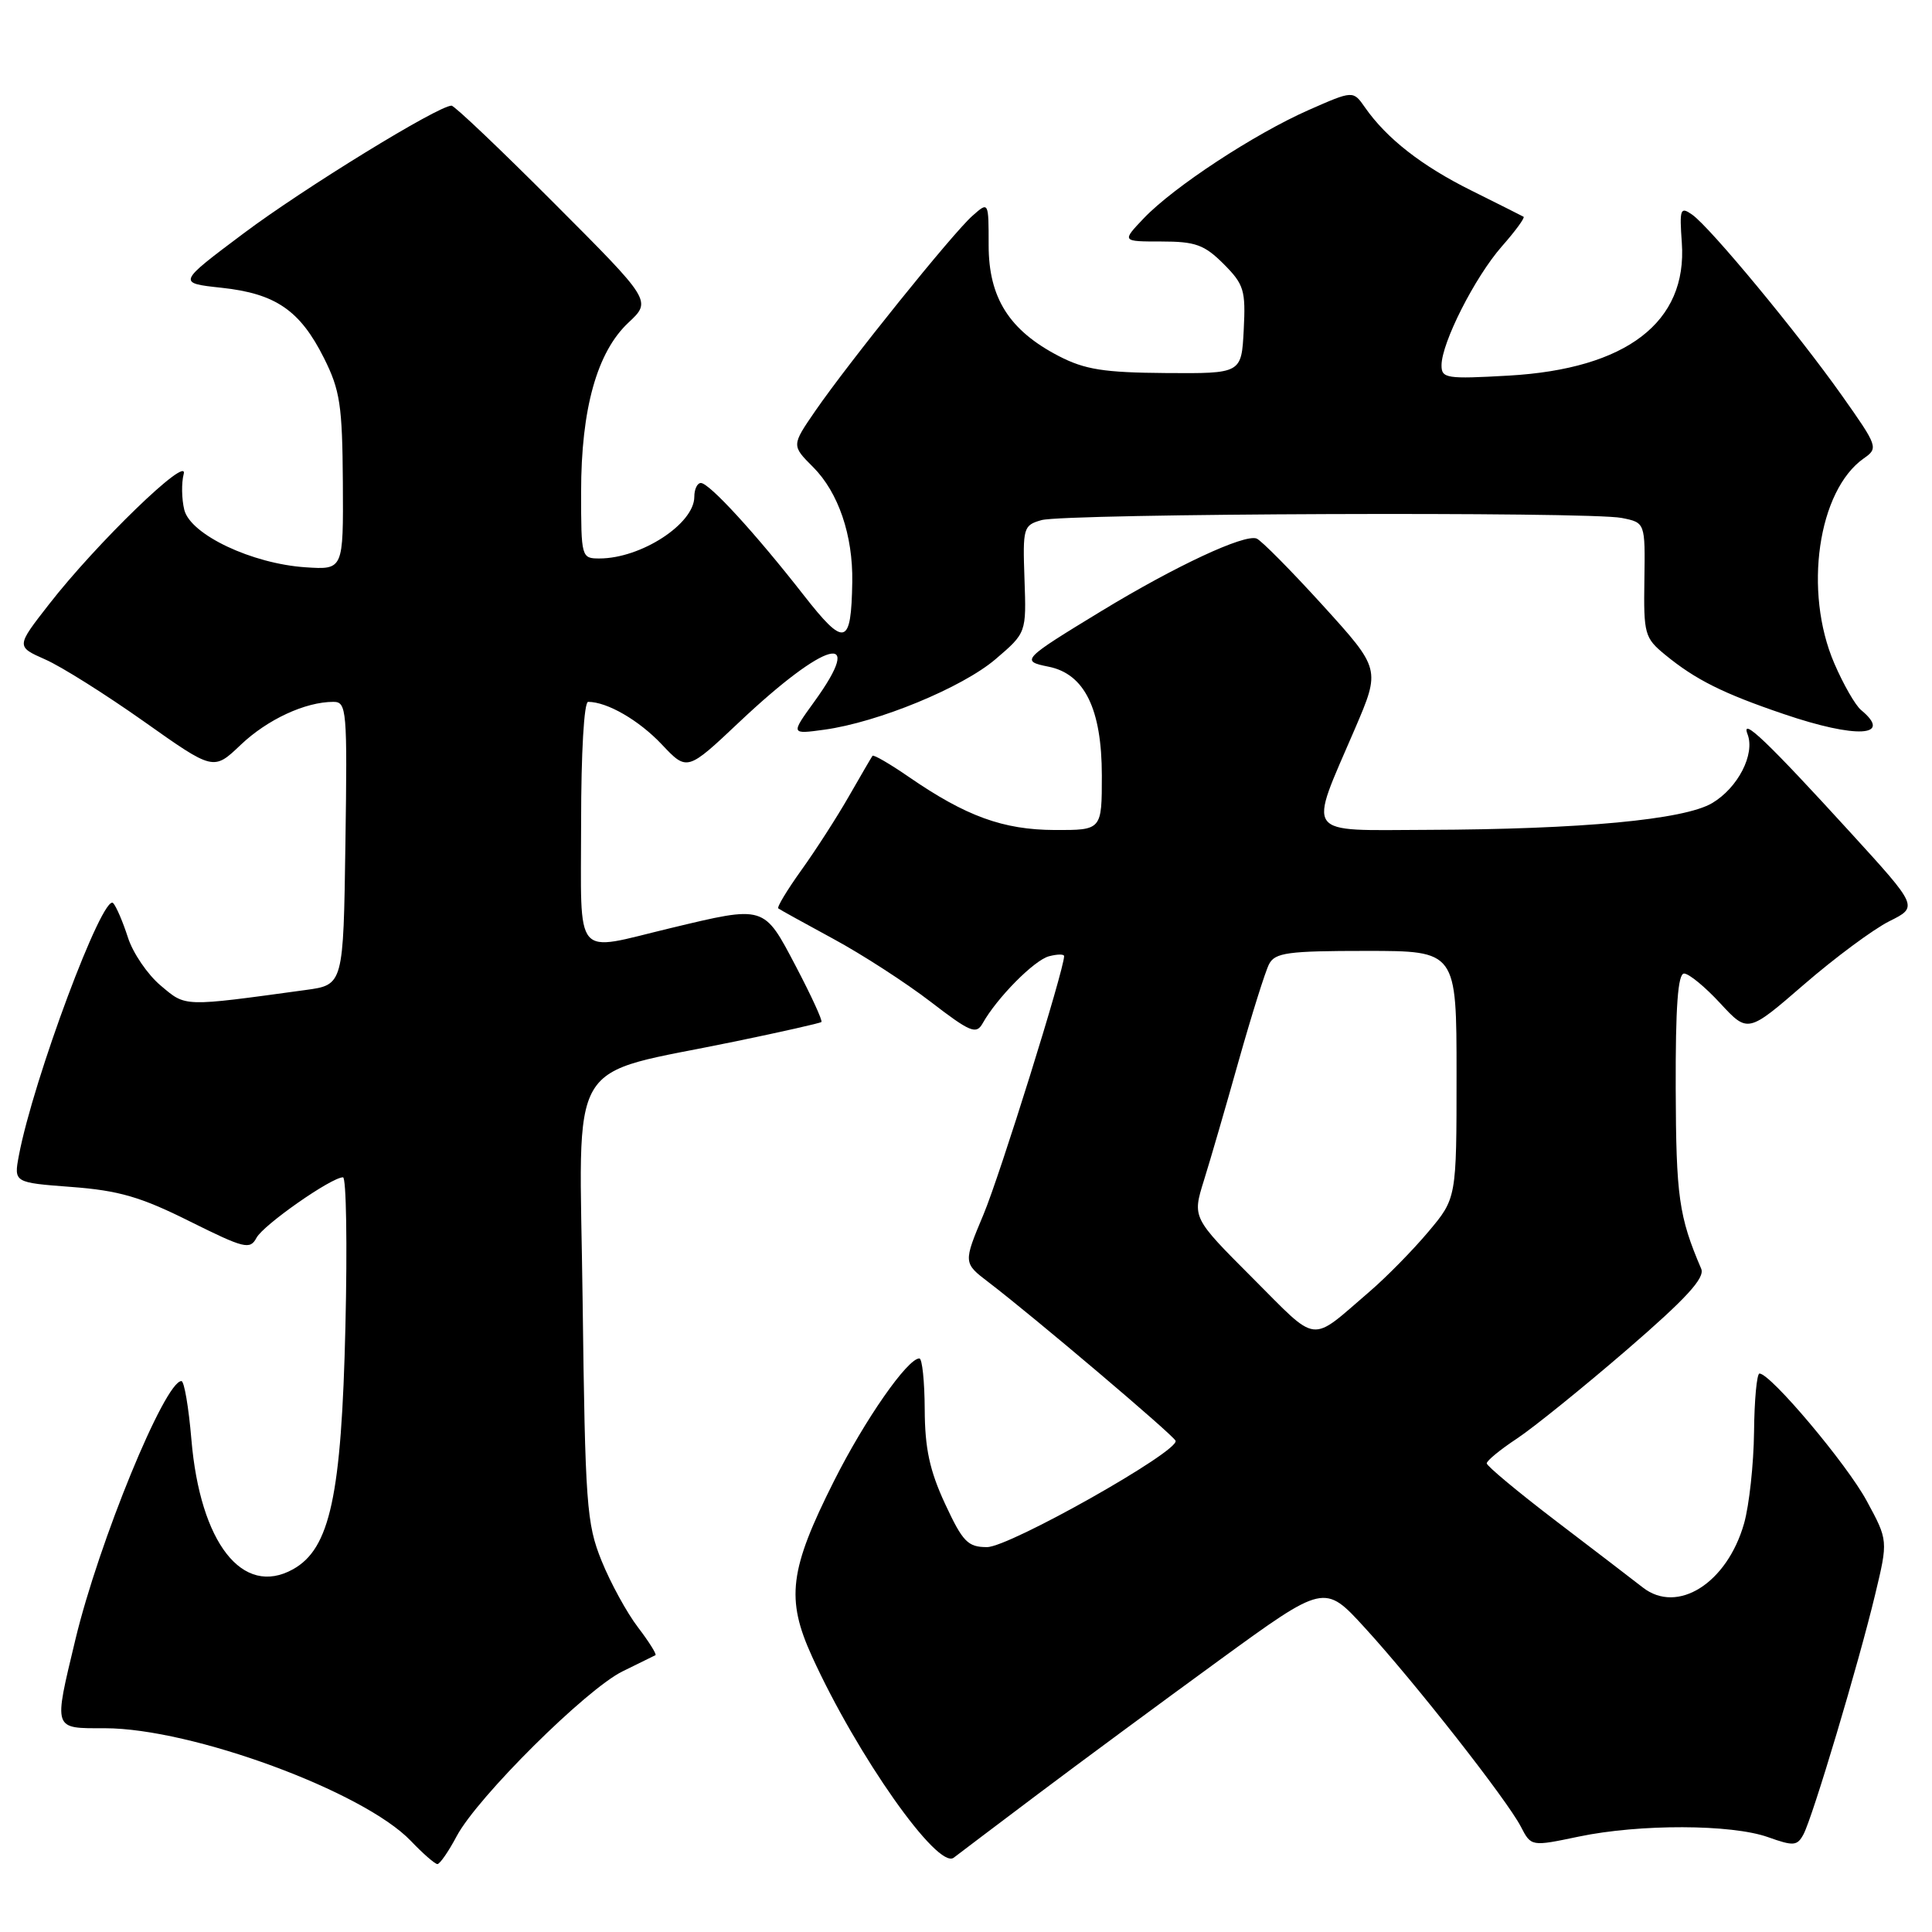 <?xml version="1.0" encoding="UTF-8" standalone="no"?>
<!DOCTYPE svg PUBLIC "-//W3C//DTD SVG 1.1//EN" "http://www.w3.org/Graphics/SVG/1.1/DTD/svg11.dtd" >
<svg xmlns="http://www.w3.org/2000/svg" xmlns:xlink="http://www.w3.org/1999/xlink" version="1.1" viewBox="0 0 256 256">
 <g >
 <path fill="currentColor"
d=" M 60.52 243.29 C 63.28 238.12 77.68 223.82 82.50 221.46 C 84.70 220.38 86.66 219.42 86.85 219.32 C 87.04 219.21 86.00 217.55 84.53 215.62 C 83.06 213.70 80.89 209.73 79.71 206.81 C 77.72 201.89 77.54 199.36 77.20 172.31 C 76.79 139.06 74.62 142.73 97.50 137.98 C 103.55 136.73 108.65 135.58 108.84 135.42 C 109.03 135.27 107.51 131.96 105.47 128.07 C 101.18 119.90 101.41 119.97 88.81 122.99 C 75.84 126.10 77.00 127.48 77.00 109.00 C 77.00 99.74 77.39 93.00 77.93 93.00 C 80.46 93.00 84.67 95.44 87.69 98.64 C 91.05 102.20 91.05 102.20 98.01 95.63 C 109.44 84.85 114.83 83.41 107.88 93.00 C 104.77 97.30 104.77 97.30 109.21 96.69 C 116.33 95.72 127.51 91.11 131.92 87.34 C 136.00 83.85 136.00 83.85 135.75 76.74 C 135.51 69.92 135.60 69.60 138.00 68.92 C 141.10 68.03 210.58 67.77 214.88 68.63 C 218.00 69.25 218.00 69.25 217.89 76.83 C 217.78 84.02 217.92 84.53 220.64 86.76 C 224.66 90.06 228.32 91.89 236.37 94.62 C 245.96 97.89 250.88 97.63 246.61 94.09 C 245.84 93.46 244.24 90.66 243.05 87.89 C 238.95 78.37 240.88 65.00 246.97 60.73 C 248.91 59.38 248.82 59.14 244.07 52.42 C 238.17 44.08 226.60 30.11 224.22 28.44 C 222.65 27.34 222.53 27.67 222.85 32.17 C 223.60 42.69 215.53 48.88 199.91 49.77 C 191.66 50.24 191.00 50.14 191.01 48.39 C 191.03 45.40 195.43 36.72 199.00 32.65 C 200.80 30.61 202.09 28.84 201.88 28.72 C 201.67 28.60 198.57 27.04 194.99 25.26 C 188.39 21.99 183.74 18.35 180.87 14.24 C 179.30 11.98 179.30 11.98 173.40 14.58 C 166.18 17.77 155.52 24.77 151.56 28.92 C 148.63 32.00 148.63 32.00 153.89 32.00 C 158.40 32.00 159.58 32.43 162.13 34.97 C 164.84 37.69 165.07 38.46 164.80 43.72 C 164.50 49.50 164.50 49.50 154.50 49.43 C 146.29 49.37 143.75 48.97 140.31 47.19 C 133.74 43.79 131.00 39.47 131.00 32.50 C 131.00 26.69 131.00 26.69 128.85 28.60 C 126.25 30.89 112.44 48.05 108.03 54.45 C 104.88 59.03 104.88 59.03 107.75 61.90 C 111.09 65.25 113.03 70.93 112.93 77.12 C 112.79 85.60 111.94 85.83 106.47 78.83 C 100.08 70.65 93.98 64.00 92.87 64.00 C 92.39 64.00 92.00 64.82 92.00 65.83 C 92.00 69.41 84.94 74.00 79.43 74.00 C 77.04 74.00 77.00 73.86 77.00 65.18 C 77.00 54.18 79.11 46.64 83.27 42.75 C 86.35 39.87 86.35 39.87 73.44 26.94 C 66.34 19.82 60.22 14.00 59.83 14.00 C 58.07 14.00 40.23 24.96 32.31 30.90 C 23.50 37.50 23.50 37.50 29.35 38.13 C 36.52 38.90 39.76 41.12 42.93 47.45 C 45.06 51.70 45.36 53.70 45.43 63.90 C 45.50 75.50 45.50 75.50 40.50 75.17 C 33.39 74.70 25.25 70.85 24.42 67.56 C 24.07 66.13 24.03 64.00 24.34 62.81 C 25.04 60.13 12.78 71.99 6.48 80.09 C 2.13 85.67 2.13 85.67 5.99 87.38 C 8.12 88.31 14.00 92.02 19.07 95.60 C 28.29 102.13 28.29 102.13 31.89 98.70 C 35.43 95.33 40.46 93.00 44.17 93.00 C 45.94 93.00 46.03 93.99 45.77 111.75 C 45.50 130.50 45.50 130.50 40.50 131.18 C 24.12 133.42 24.67 133.44 21.29 130.59 C 19.55 129.13 17.60 126.26 16.95 124.22 C 16.29 122.17 15.42 120.13 15.00 119.67 C 13.67 118.22 4.40 143.03 2.50 153.12 C 1.83 156.70 1.83 156.70 9.50 157.28 C 15.73 157.75 18.67 158.60 25.11 161.82 C 32.39 165.44 33.13 165.63 33.99 164.01 C 34.92 162.29 43.91 156.00 45.45 156.00 C 45.88 156.00 46.03 164.89 45.77 175.75 C 45.25 198.22 43.73 205.21 38.82 207.94 C 32.14 211.65 26.52 204.46 25.36 190.73 C 25.00 186.48 24.41 183.00 24.04 183.00 C 21.84 183.00 13.08 204.36 9.99 217.25 C 7.09 229.36 6.97 229.00 13.89 229.00 C 25.42 229.00 48.16 237.37 54.44 243.93 C 56.05 245.62 57.64 247.00 57.96 247.00 C 58.28 247.00 59.44 245.33 60.52 243.29 Z  M 137.50 237.75 C 143.00 233.61 153.80 225.64 161.50 220.03 C 175.50 209.84 175.50 209.84 180.83 215.67 C 187.48 222.93 199.69 238.50 201.52 242.04 C 202.89 244.68 202.89 244.68 209.19 243.36 C 217.27 241.67 229.43 241.71 234.27 243.43 C 237.66 244.64 238.14 244.60 238.97 243.06 C 240.19 240.78 246.28 220.41 248.46 211.31 C 250.19 204.11 250.19 204.11 247.34 198.86 C 244.71 193.99 234.61 182.00 233.14 182.00 C 232.79 182.00 232.46 185.49 232.42 189.75 C 232.37 194.01 231.78 199.46 231.10 201.86 C 228.85 209.78 222.28 213.94 217.68 210.35 C 216.38 209.33 211.19 205.36 206.15 201.52 C 201.12 197.68 197.00 194.25 197.00 193.90 C 197.00 193.55 198.80 192.07 201.00 190.62 C 203.20 189.16 209.75 183.87 215.56 178.86 C 223.45 172.05 225.94 169.33 225.42 168.12 C 222.45 161.18 222.09 158.56 222.04 144.25 C 222.01 133.37 222.33 129.00 223.15 129.00 C 223.79 129.00 225.95 130.78 227.95 132.95 C 231.60 136.89 231.60 136.89 239.05 130.44 C 243.15 126.89 248.23 123.13 250.34 122.07 C 254.18 120.16 254.18 120.16 245.21 110.33 C 234.27 98.34 230.62 94.85 231.56 97.29 C 232.58 99.94 230.28 104.40 226.86 106.42 C 223.14 108.62 209.53 109.89 189.14 109.96 C 172.56 110.01 173.31 111.05 179.53 96.58 C 182.93 88.65 182.93 88.65 175.28 80.22 C 171.07 75.59 167.12 71.60 166.51 71.36 C 164.88 70.74 155.76 75.00 146.00 80.93 C 135.40 87.38 135.20 87.59 138.94 88.34 C 143.71 89.29 145.99 93.94 146.00 102.75 C 146.00 110.00 146.00 110.00 139.75 109.98 C 132.92 109.95 128.01 108.17 120.43 102.95 C 117.92 101.22 115.75 99.96 115.61 100.15 C 115.47 100.34 114.07 102.75 112.49 105.50 C 110.92 108.25 108.08 112.66 106.19 115.29 C 104.30 117.93 102.92 120.21 103.13 120.37 C 103.33 120.53 106.62 122.34 110.43 124.41 C 114.24 126.47 120.03 130.22 123.30 132.73 C 128.58 136.79 129.36 137.11 130.21 135.59 C 132.10 132.22 137.04 127.22 139.00 126.71 C 140.10 126.42 141.00 126.41 141.00 126.69 C 141.00 128.49 132.52 155.67 130.32 160.92 C 127.63 167.34 127.63 167.34 131.01 169.92 C 136.92 174.43 155.49 190.16 155.77 190.91 C 156.29 192.29 133.76 205.00 130.79 205.00 C 128.24 205.00 127.57 204.31 125.22 199.25 C 123.18 194.85 122.55 191.91 122.53 186.75 C 122.51 183.04 122.20 180.00 121.82 180.00 C 120.25 180.00 114.60 188.11 110.52 196.22 C 104.59 208.01 104.11 211.84 107.60 219.50 C 113.59 232.65 124.27 247.80 126.38 246.15 C 127.00 245.67 132.00 241.89 137.50 237.75 Z  M 165.96 169.33 C 157.99 161.35 157.99 161.35 159.52 156.43 C 160.37 153.72 162.45 146.55 164.15 140.50 C 165.86 134.45 167.66 128.71 168.16 127.75 C 168.95 126.23 170.65 126.00 181.04 126.00 C 193.00 126.00 193.00 126.00 193.00 142.39 C 193.00 158.78 193.00 158.78 189.25 163.23 C 187.19 165.68 183.70 169.23 181.50 171.12 C 173.44 178.04 174.83 178.20 165.96 169.33 Z "/>
</g>
</svg>